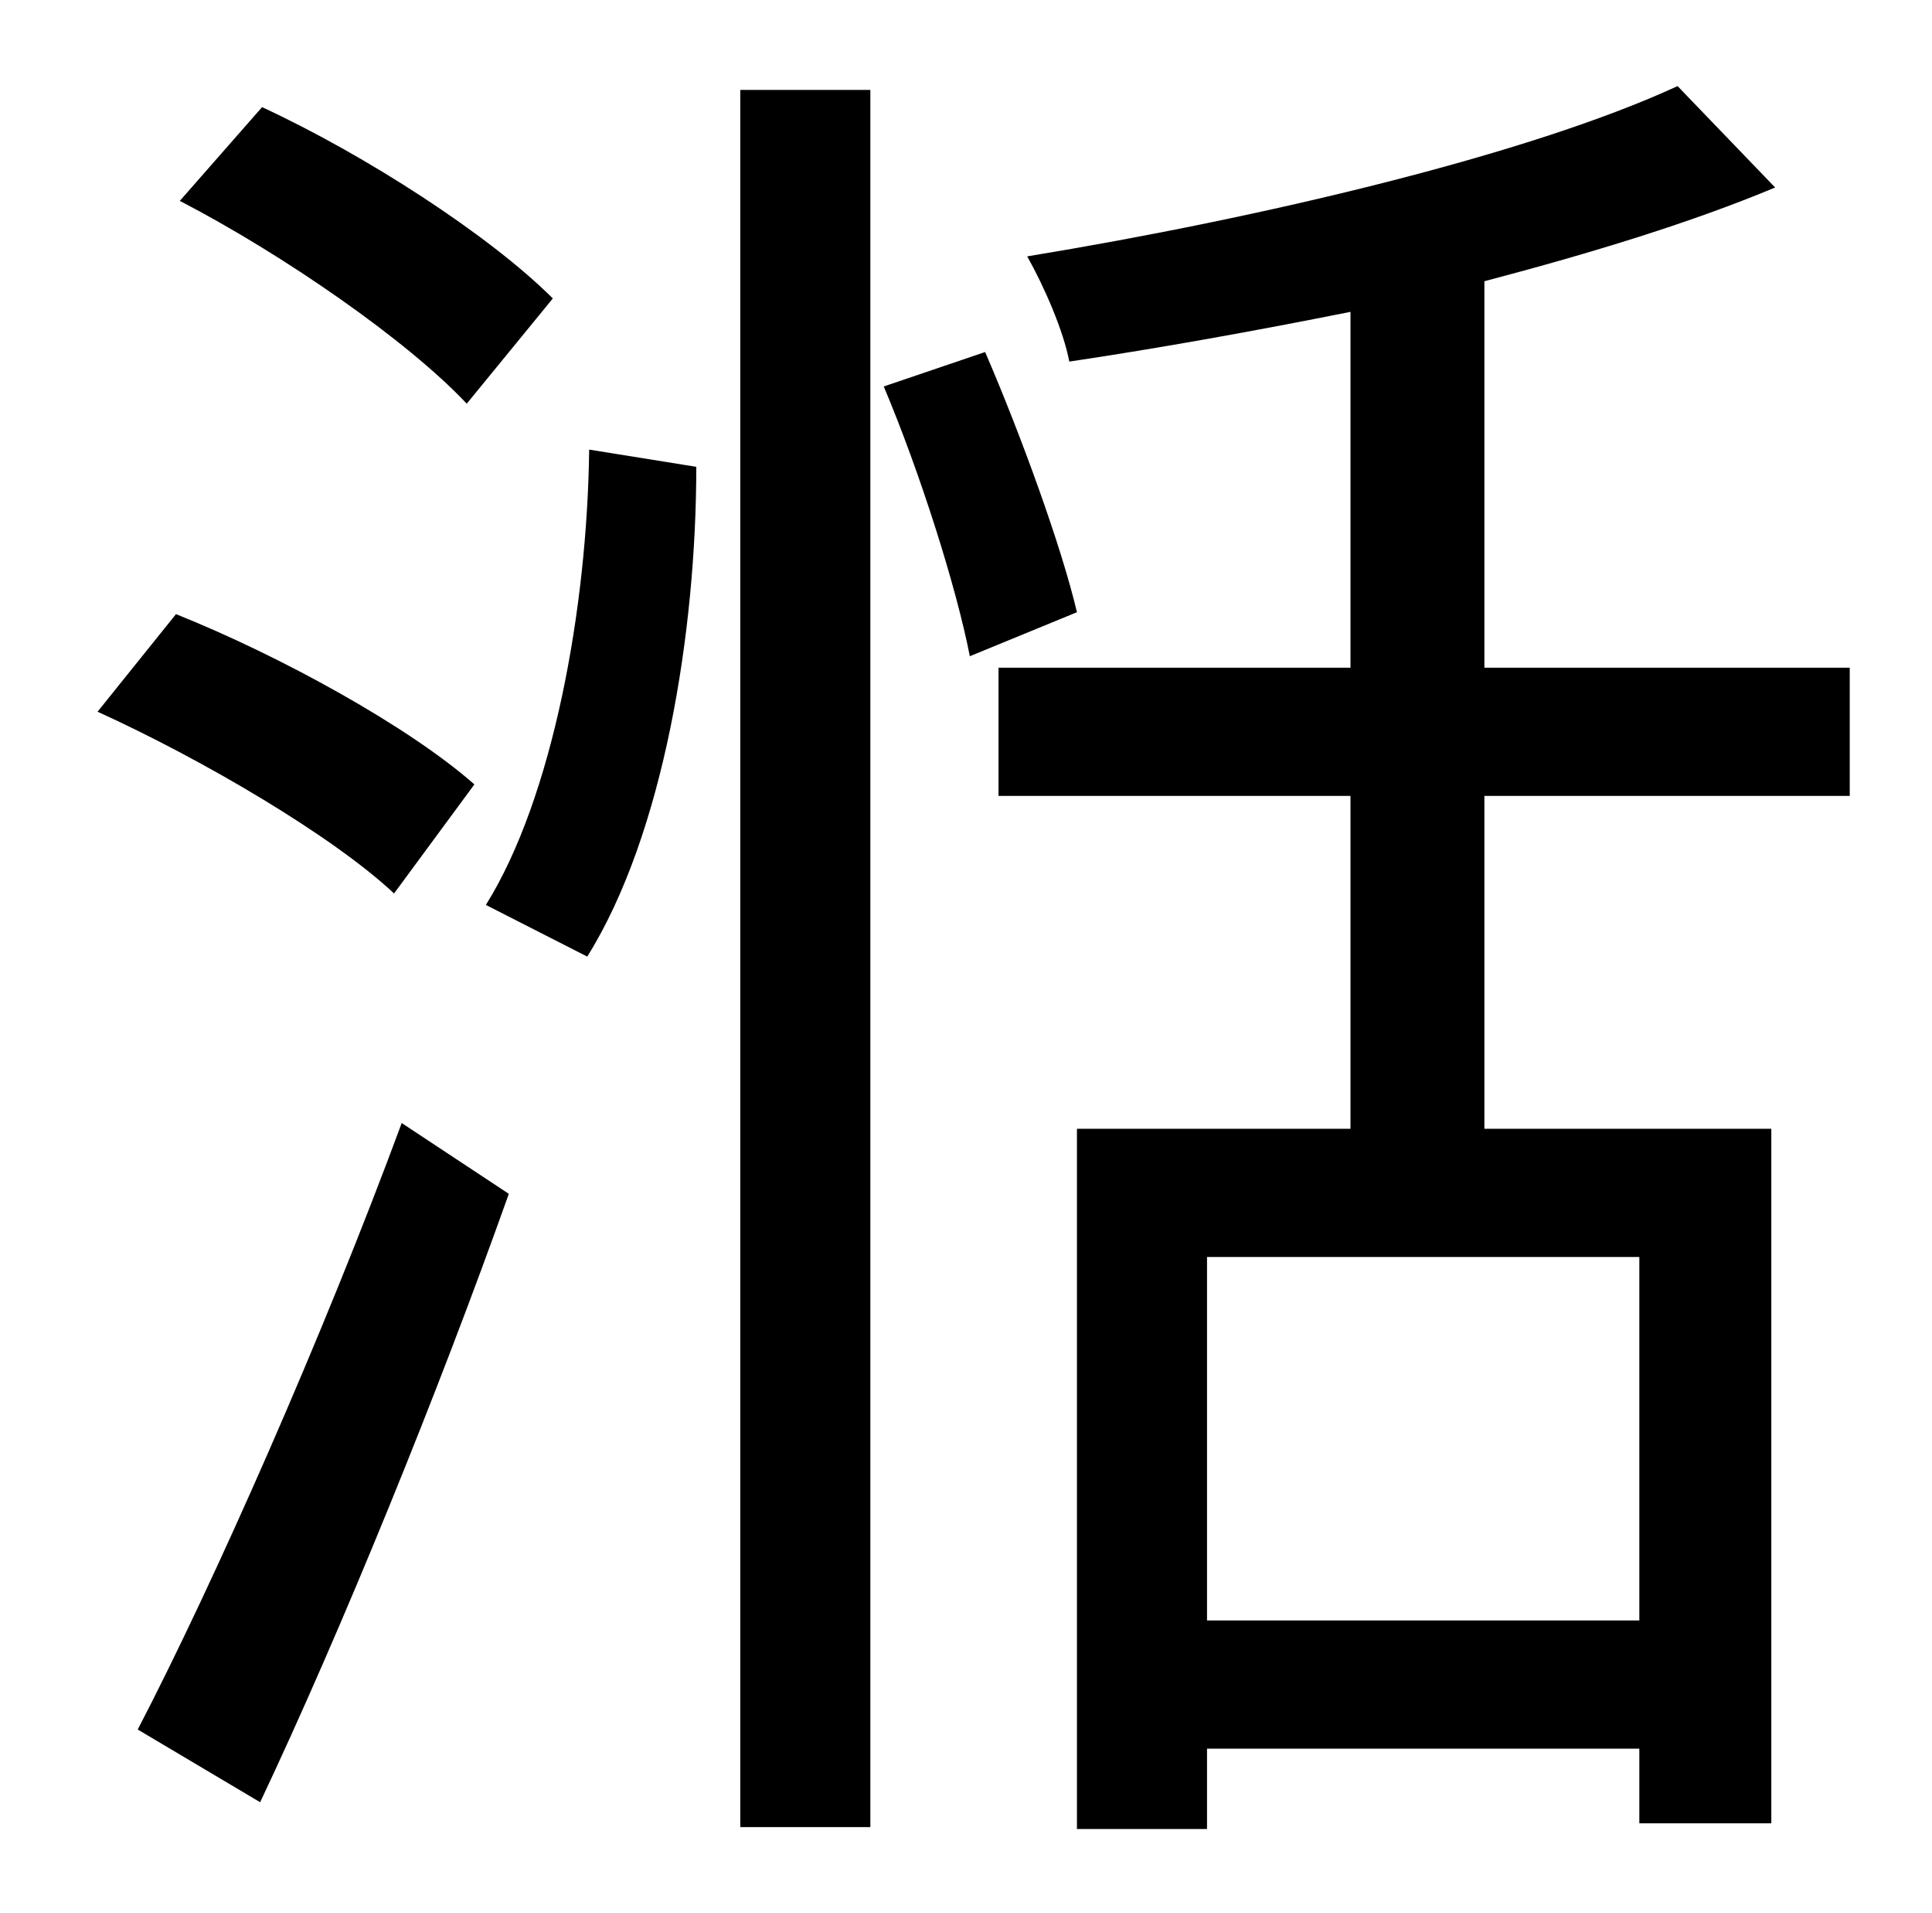 <?xml version="1.0" standalone="no"?>
<!DOCTYPE svg PUBLIC "-//W3C//DTD SVG 1.1//EN" "http://www.w3.org/Graphics/SVG/1.1/DTD/svg11.dtd" >
<svg xmlns="http://www.w3.org/2000/svg" xmlns:xlink="http://www.w3.org/1999/xlink" version="1.1" viewBox="-10 0 1010 1000">
   <path fill="currentColor"
d="M279 156l-45 55c-31 -33 -96 -78 -150 -106l43 -49c54 25 119 67 152 100zM238 410l-42 57c-32 -30 -100 -70 -155 -95l41 -51c55 22 122 59 156 89zM126 942l-64 -38c40 -77 97 -206 138 -317l56 37c-37 104 -87 227 -130 318zM297 500l-53 -27c35 -56 53 -155 54 -238
l56 9c0 86 -17 192 -57 256zM377 955v-908h68v908h-68zM452 202l53 -18c19 44 40 102 48 136l-56 23c-7 -36 -26 -96 -45 -141zM847 847v-190h-226v190h226zM957 416h-191v174h150v363h-69v-39h-226v42h-68v-366h143v-174h-184v-67h184v-186c-50 10 -100 19 -147 26
c-3 -16 -13 -39 -22 -55c122 -20 262 -53 340 -89l51 53c-43 18 -95 34 -152 49v202h191v67z" />
</svg>

